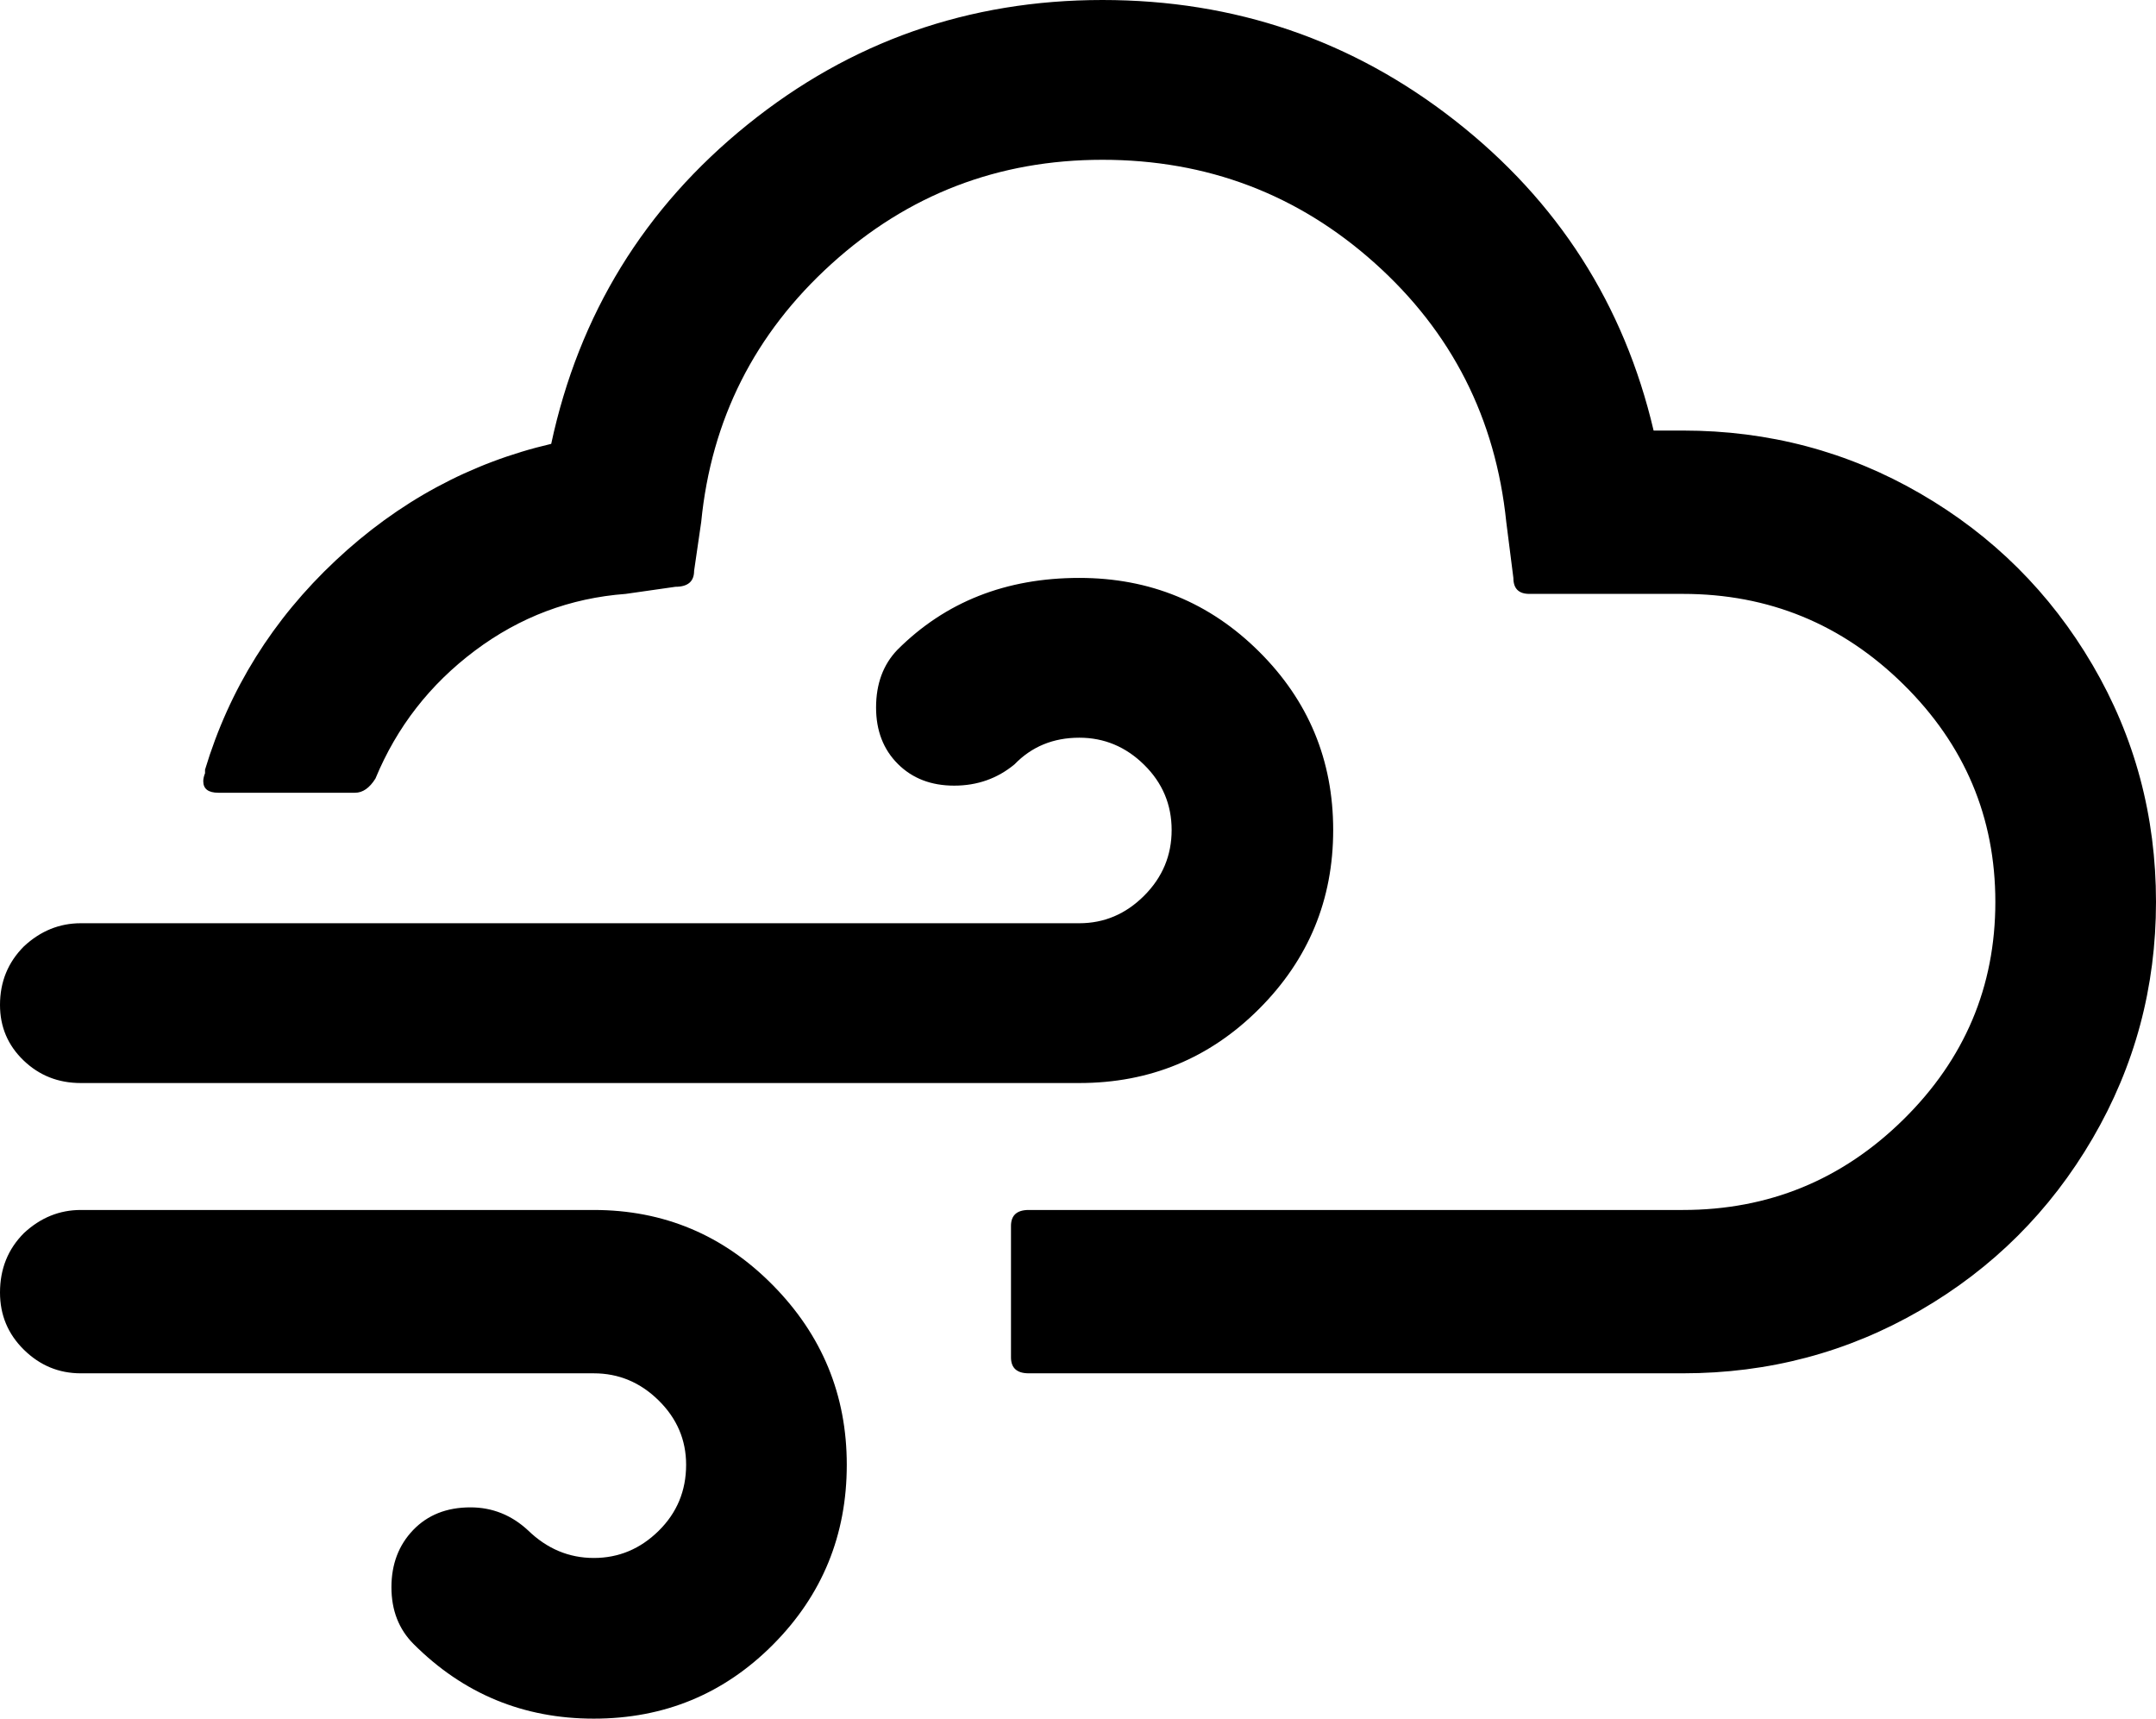 <svg xmlns="http://www.w3.org/2000/svg" viewBox="0 0 2429 1936"><path d="M0 1456q0-40 27-67 28-26 64-26h578q118 0 201.5 84.5T954 1650q0 119-83 202.5T669 1936t-203-84q-25-25-25-64t24.5-64.5T530 1698q37 0 65 26 32 31 74 31t73-30.5 31-74.5q0-42-31-72.5t-73-30.5H91q-37 0-64-26.5T0 1456zm0-324q0-39 27-66 28-26 64-26h1125q42 0 73-31t31-74-31-73.5-73-30.5q-44 0-73 30-29 24-68 24t-63.5-24.5T987 797q0-40 24-65 81-81 205-81 119 0 202.5 83t83.5 201-83.5 201.5T1216 1220H91q-38 0-64.5-25.5T0 1132zm229-252q0 13 17 13h154q13 0 23-16 36-87 112-144t170-64l56-8q21 0 21-18l8-55q17-173 146.5-290.5T1242 180q177 0 307 116.5T1697 588l8 63q0 18 18 18h173q145 0 248.5 102t103.5 245-103.5 245-248.5 102h-737q-20 0-20 18v148q0 18 20 18h737q145 0 267.5-71t194-193.5T2429 1016q0-145-71.5-267t-194-193-267.5-71h-33q-50-213-223.5-349T1242 0q-226 0-400 140.5T621 500q-137 32-243 131.5T231 867v4q-2 5-2 9z"/></svg>